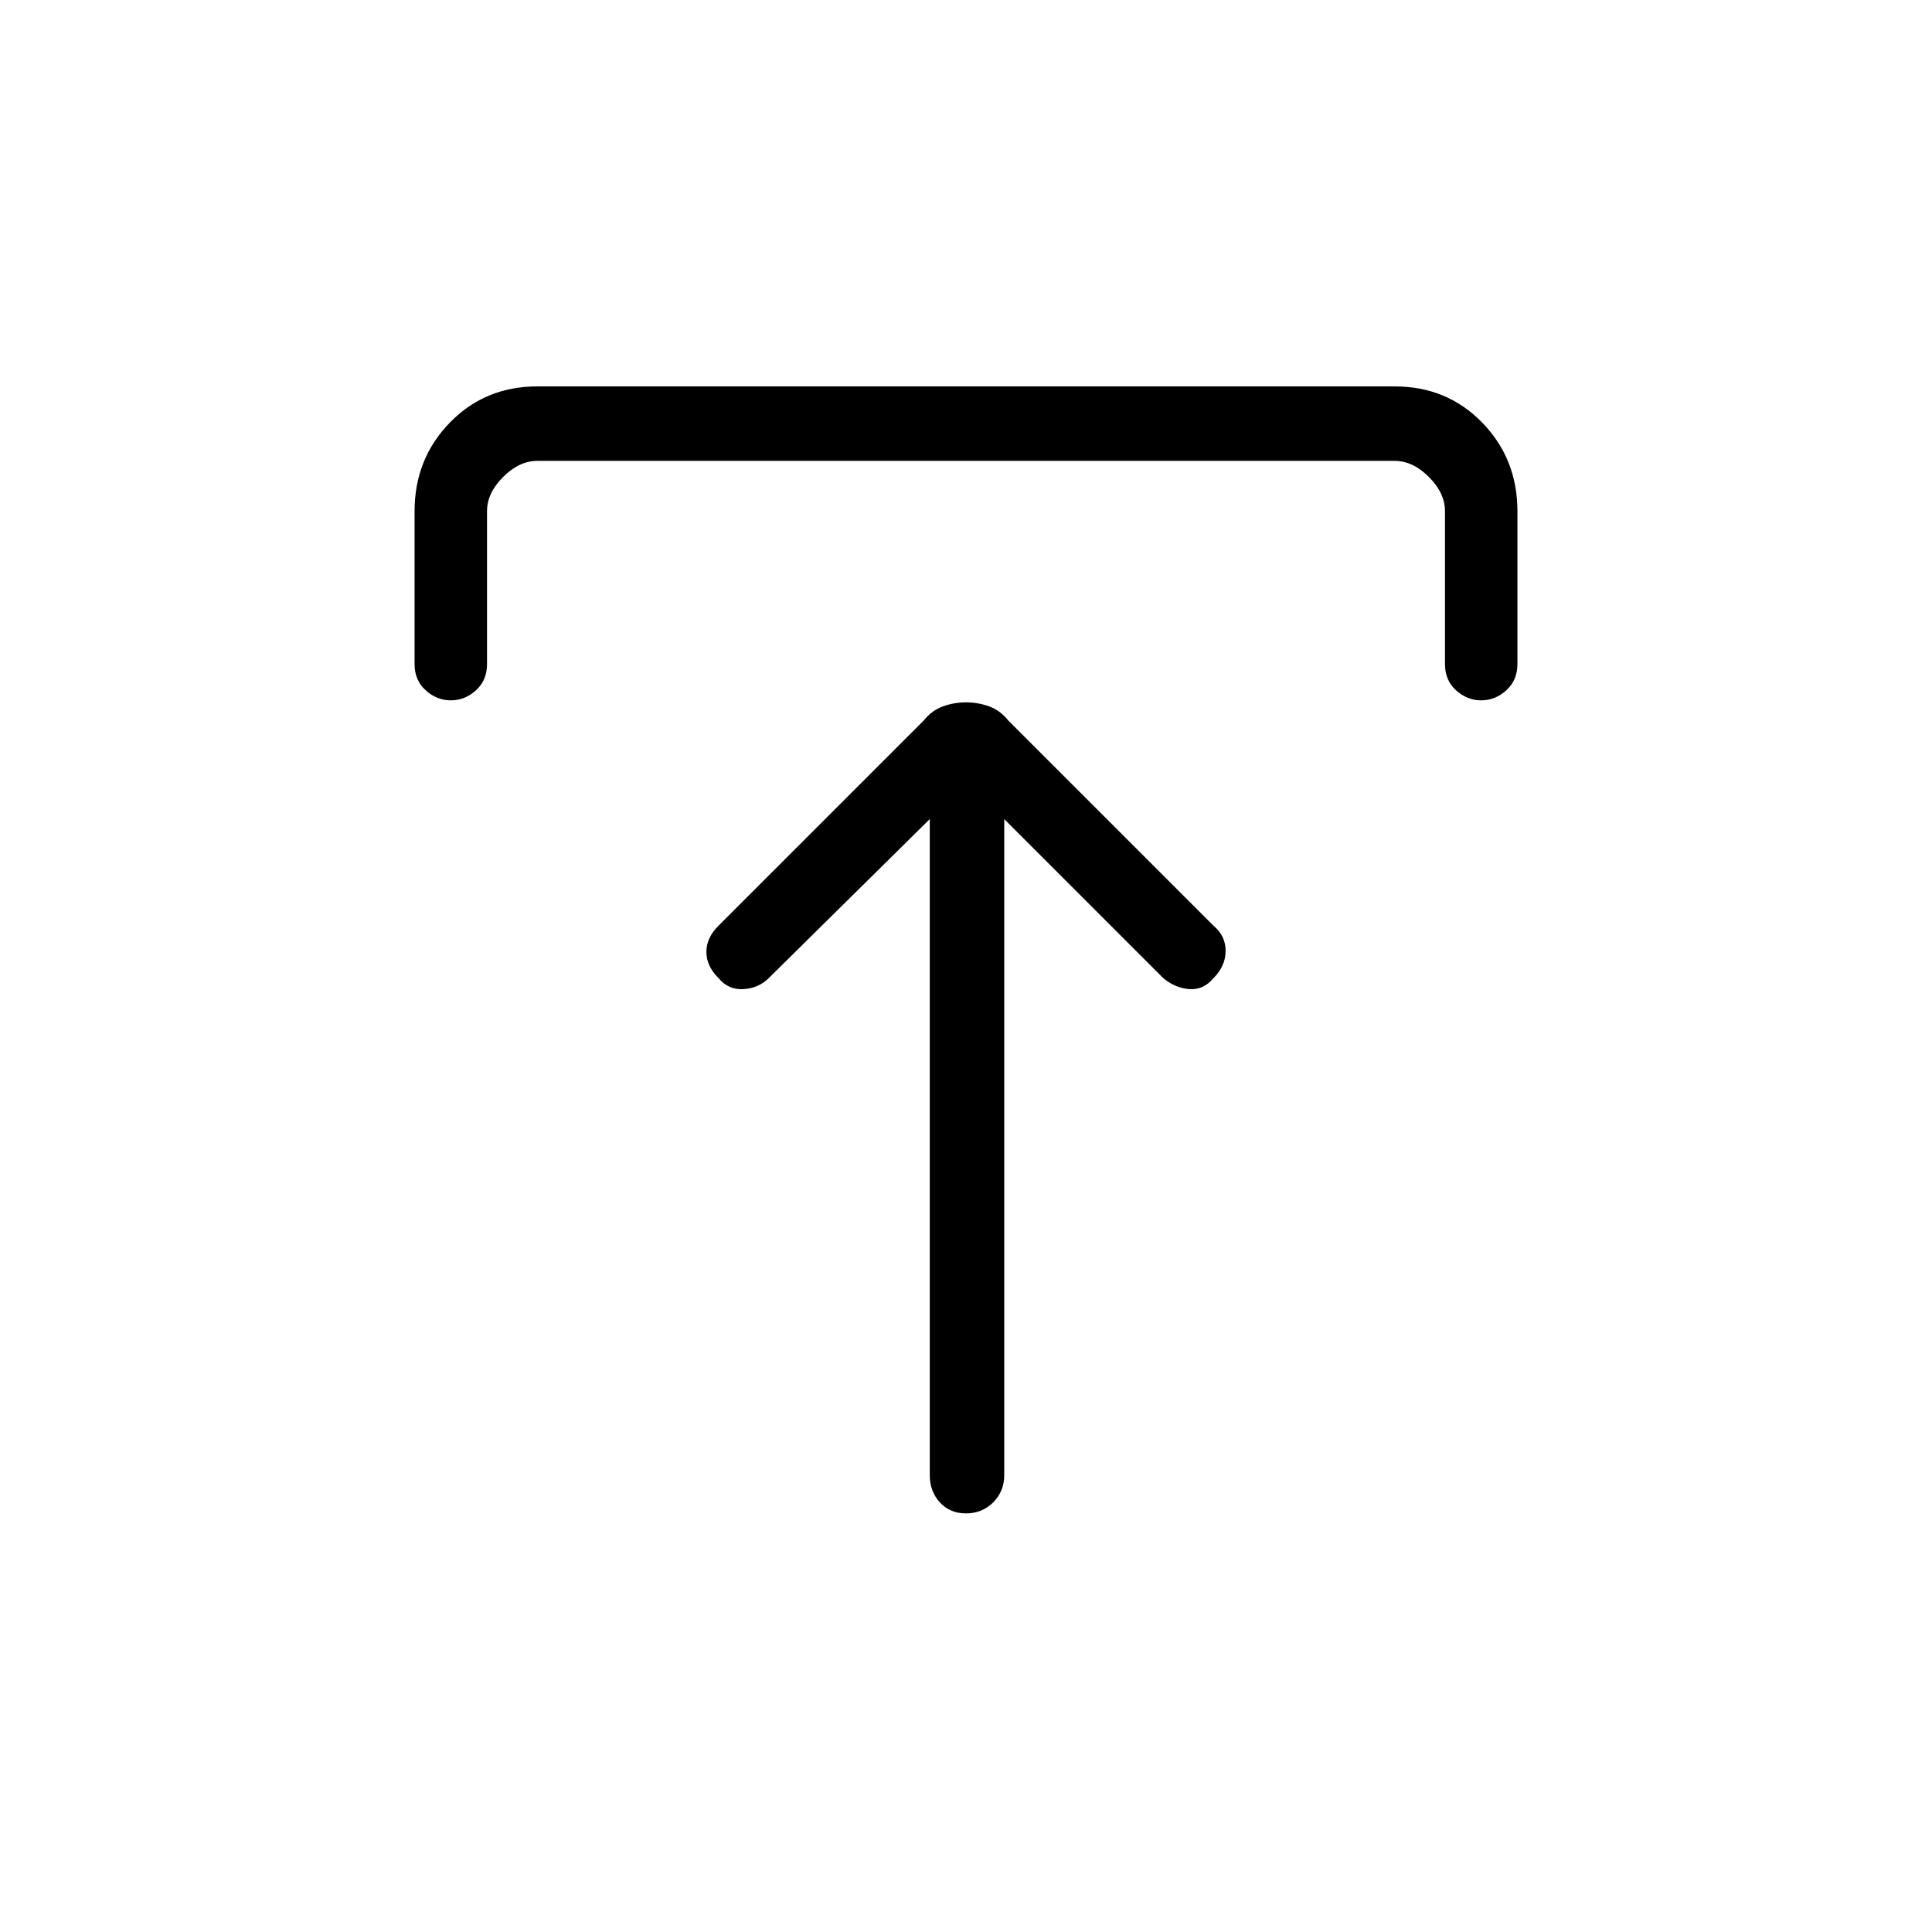 <svg xmlns="http://www.w3.org/2000/svg" height="24" width="24"><path d="M12 18.8Q11.8 18.8 11.675 18.663Q11.55 18.525 11.55 18.325V10.175L9.55 12.15Q9.425 12.275 9.238 12.287Q9.05 12.3 8.925 12.15Q8.775 12 8.775 11.825Q8.775 11.65 8.925 11.5L11.475 8.95Q11.575 8.825 11.713 8.775Q11.85 8.725 12 8.725Q12.15 8.725 12.288 8.775Q12.425 8.825 12.525 8.95L15.075 11.5Q15.225 11.625 15.225 11.812Q15.225 12 15.075 12.15Q14.95 12.3 14.775 12.287Q14.6 12.275 14.45 12.15L12.475 10.175V18.325Q12.475 18.525 12.338 18.663Q12.2 18.8 12 18.8ZM5.6 8.7Q5.425 8.7 5.288 8.575Q5.15 8.45 5.15 8.25V6.35Q5.15 5.7 5.588 5.25Q6.025 4.8 6.675 4.8H17.325Q17.975 4.8 18.413 5.25Q18.85 5.7 18.85 6.35V8.25Q18.85 8.45 18.712 8.575Q18.575 8.7 18.4 8.7Q18.225 8.7 18.087 8.575Q17.95 8.45 17.95 8.25V6.35Q17.95 6.125 17.75 5.925Q17.55 5.725 17.325 5.725H6.675Q6.45 5.725 6.25 5.925Q6.05 6.125 6.05 6.35V8.25Q6.05 8.45 5.913 8.575Q5.775 8.7 5.6 8.7Z"/></svg>